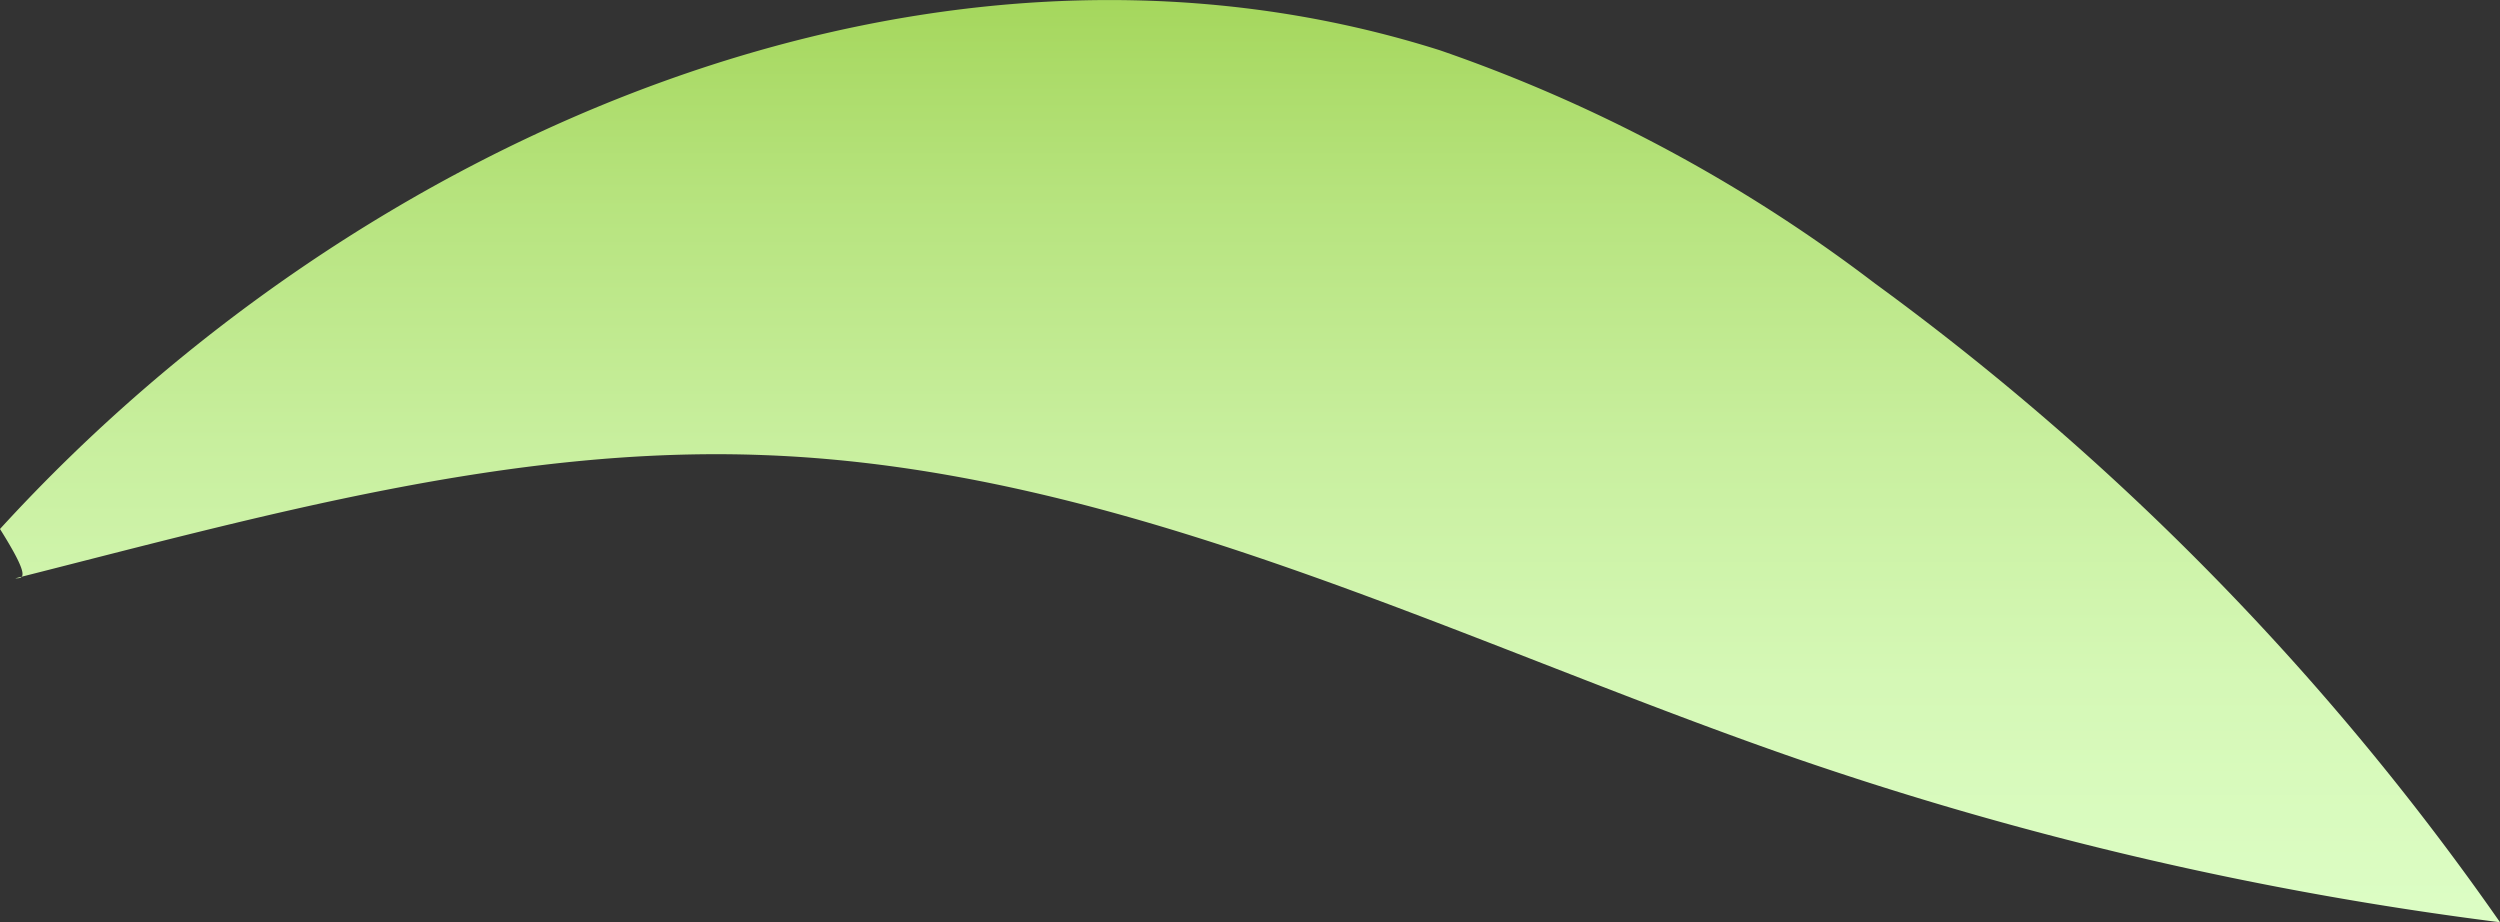 <svg xmlns="http://www.w3.org/2000/svg" xmlns:xlink="http://www.w3.org/1999/xlink" viewBox="0 0 105.91 39.07"><rect x="0" y="0" width="105.91" height="39.07" fill="#333333" stroke="none"/><defs><style>.cls-1{fill:url(#New_swatch_2);}</style><linearGradient id="New_swatch_2" x1="52.96" y1="46.22" x2="52.96" y2="-1.94" gradientUnits="userSpaceOnUse"><stop offset="0" stop-color="#dfffc9"/><stop offset="0.16" stop-color="#dcfdc4"/><stop offset="0.36" stop-color="#d5f8b6"/><stop offset="0.57" stop-color="#c8ef9e"/><stop offset="0.79" stop-color="#b6e37d"/><stop offset="1" stop-color="#a1d455"/></linearGradient></defs><g id="Layer_2" data-name="Layer 2"><g id="Leaves_front" data-name="Leaves front"><path class="cls-1" d="M0,22.41C15.26,5.71,39.4-4.71,61,2.13A65.71,65.71,0,0,1,79.42,12a114.63,114.63,0,0,1,26.49,27.07,148.76,148.76,0,0,1-30-7c-14.36-5-28.36-12.23-43.55-12.79C21.65,18.87,11.17,21.84.65,24.5,1,24.5,1.31,24.5,0,22.41Z"/></g></g></svg>